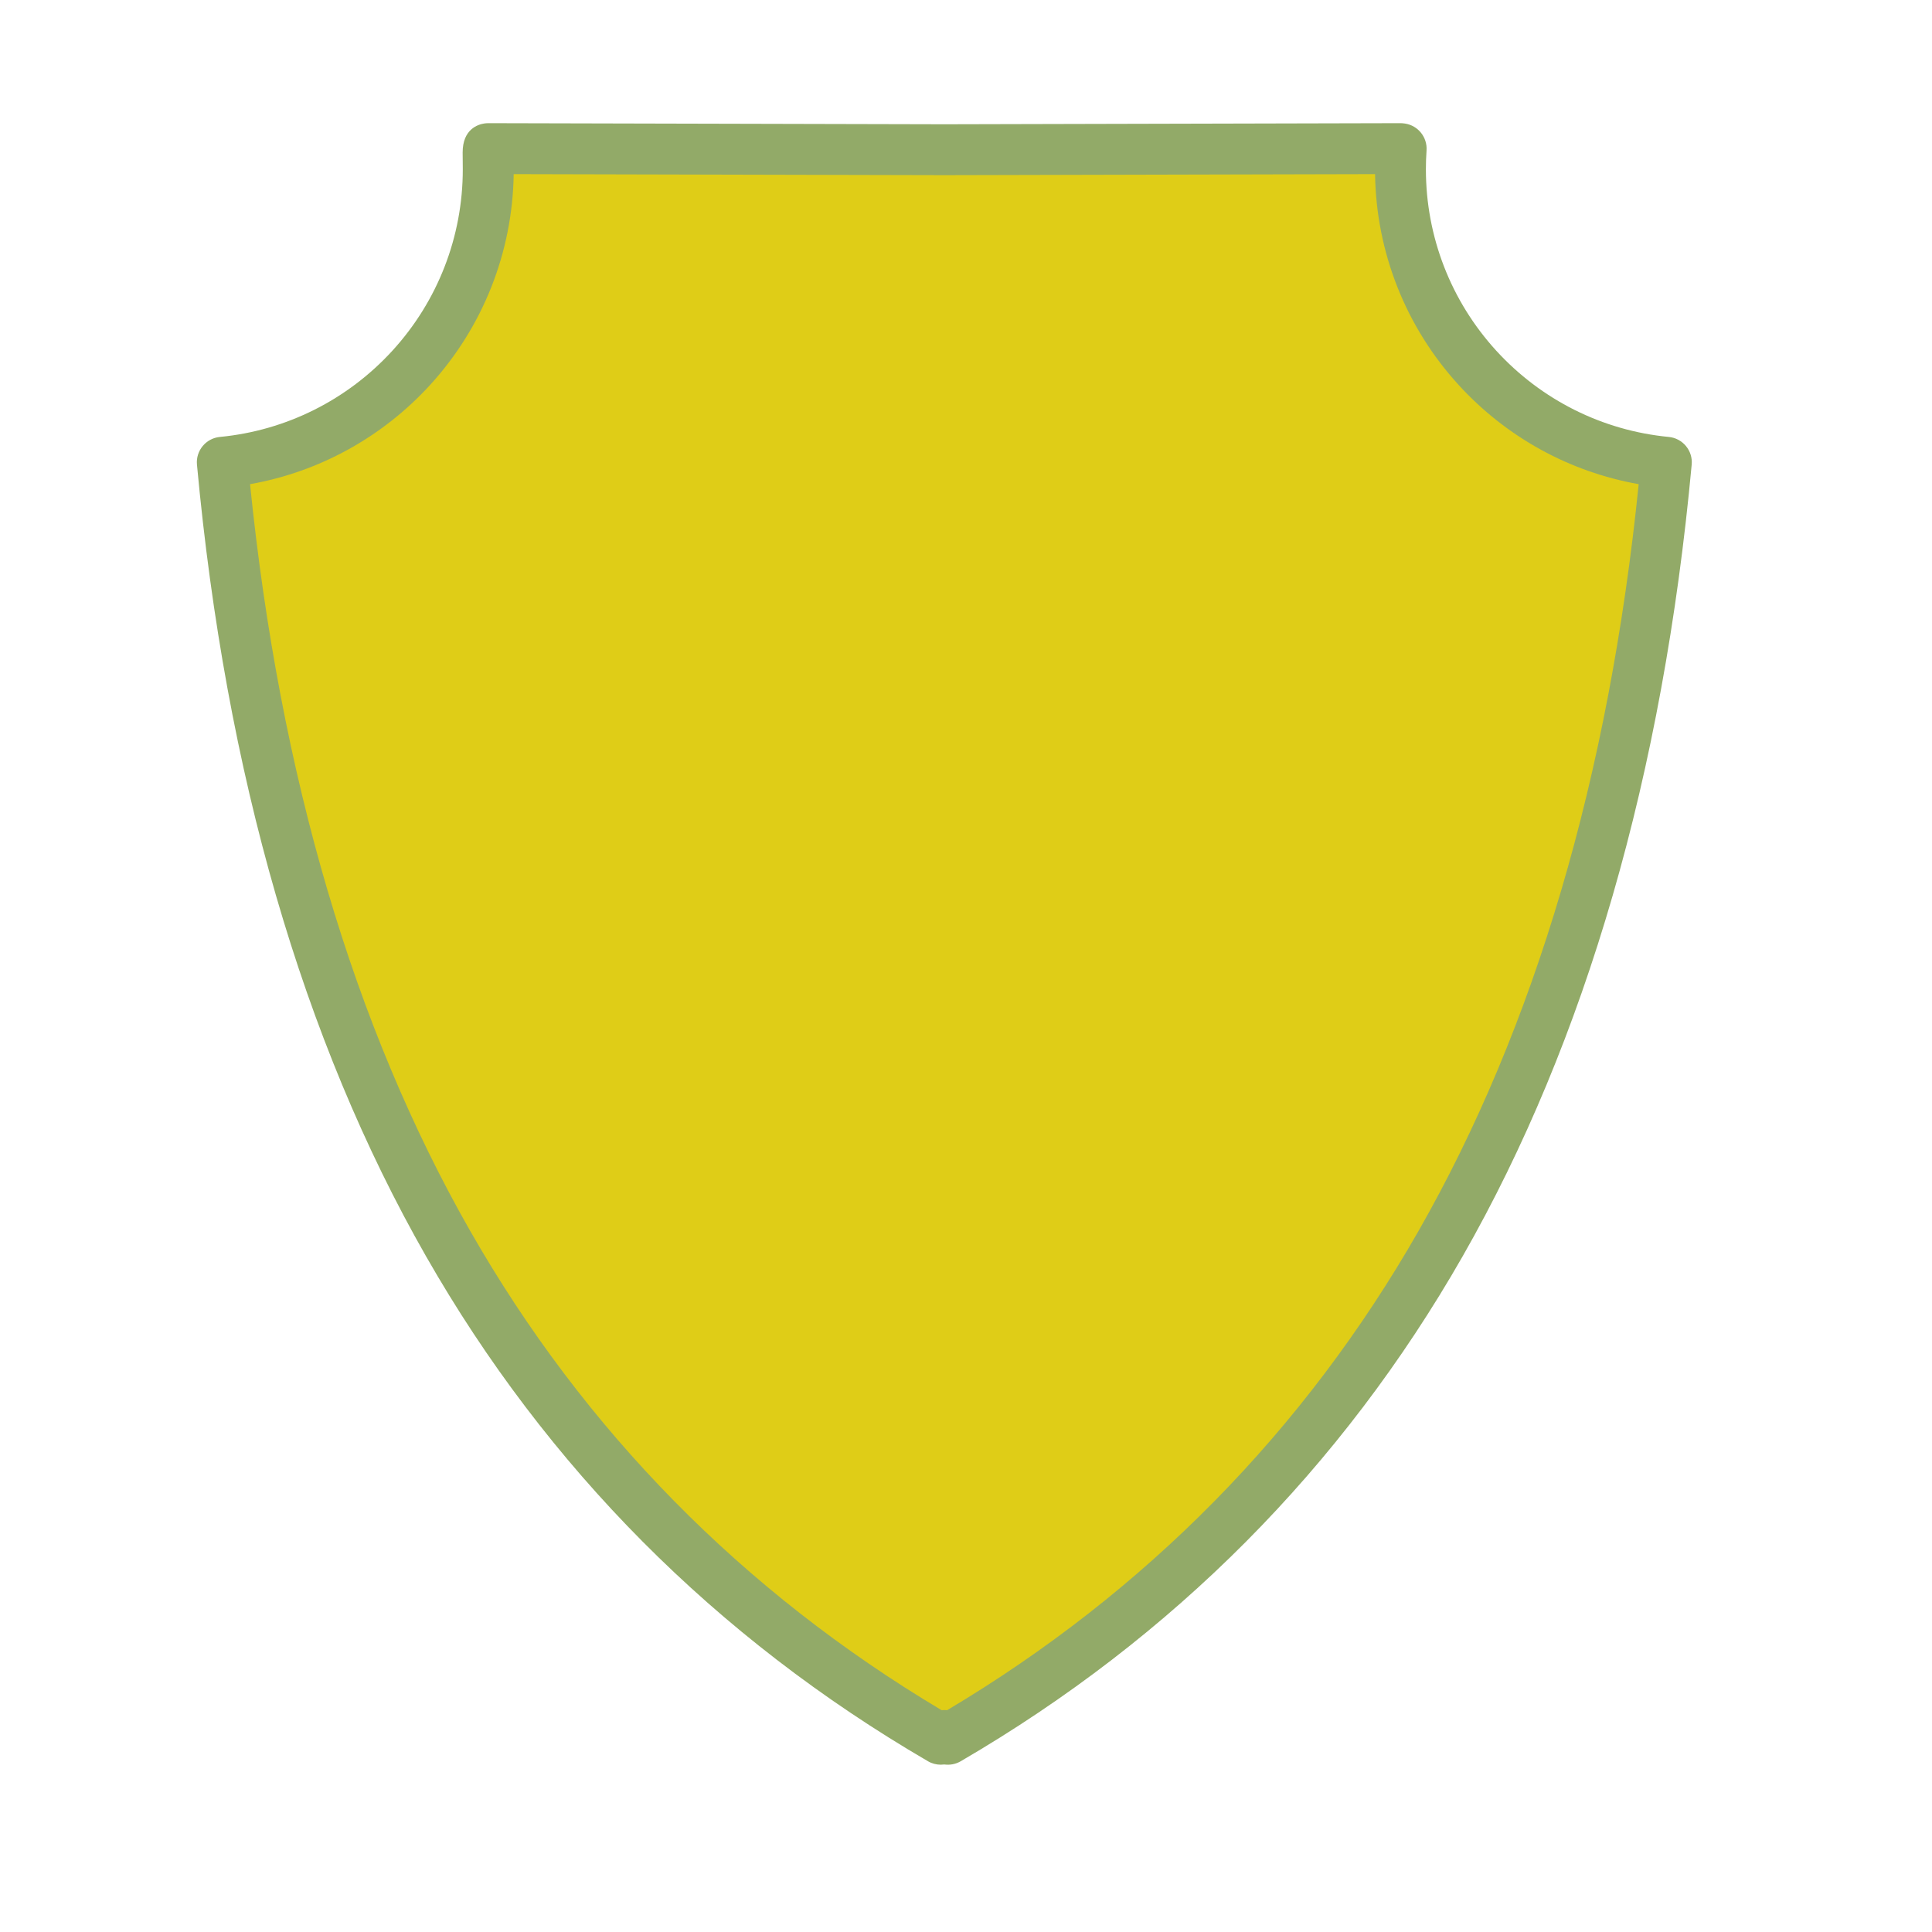<svg xmlns="http://www.w3.org/2000/svg" xmlns:xlink="http://www.w3.org/1999/xlink" width="500" zoomAndPan="magnify" viewBox="0 0 375 375" height="500" preserveAspectRatio="xMidYMid meet" version="1.0"><defs><clipPath id="fbbbcc0b03"><path d="M 38 23.906 L 328.816 23.906 L 328.816 342.656 L 38 342.656 Z M 38 23.906 " clip-rule="nonzero"/></clipPath></defs><path fill="#dfcd17" d="M 271.824 32.871 C 271.824 31.527 271.875 30.191 271.965 28.871 C 271.922 28.863 271.871 28.859 271.824 28.852 L 183.301 29.062 L 94.766 28.844 C 94.723 28.852 94.766 31.52 94.766 32.871 C 94.766 62.562 72.113 86.957 43.148 89.723 C 54.309 210.41 102.383 290.848 182.605 337.59 C 182.836 337.348 183.062 337.098 183.293 336.855 C 183.523 337.098 183.75 337.348 183.98 337.59 C 264.211 290.848 312.285 210.41 323.441 89.723 C 294.48 86.957 271.824 62.562 271.824 32.871 Z M 271.824 32.871 " fill-opacity="1" fill-rule="nonzero"/><g clip-path="url(#fbbbcc0b03)"><path fill="#92aa68" d="M 182.605 342.527 C 181.75 342.527 180.898 342.312 180.121 341.859 C 138.91 317.848 106.129 284.871 82.691 243.84 C 58.742 201.906 43.781 150.207 38.23 90.18 C 37.98 87.473 39.969 85.07 42.68 84.809 C 55.523 83.578 67.422 77.633 76.172 68.062 C 84.98 58.426 89.828 45.93 89.828 32.871 C 89.828 32.434 89.82 31.852 89.816 31.273 C 89.809 30.66 89.801 30.051 89.801 29.59 C 89.801 25.09 92.746 24.156 94.016 23.965 C 94.27 23.926 94.52 23.914 94.781 23.906 L 183.312 24.121 L 271.812 23.906 C 272.043 23.906 272.324 23.926 272.578 23.965 L 272.719 23.984 C 275.254 24.371 277.07 26.645 276.891 29.207 C 276.801 30.449 276.766 31.688 276.766 32.871 C 276.766 45.93 281.613 58.426 290.414 68.062 C 299.164 77.633 311.055 83.578 323.906 84.809 C 326.617 85.07 328.609 87.473 328.355 90.18 C 322.805 150.207 307.848 201.906 283.902 243.84 C 260.465 284.871 227.684 317.848 186.473 341.859 C 185.484 342.434 184.363 342.629 183.293 342.484 C 183.07 342.508 182.836 342.527 182.605 342.527 Z M 183.301 331.918 C 183.477 331.918 183.656 331.93 183.836 331.949 C 222.434 308.945 253.203 277.664 275.332 238.938 C 297.953 199.332 312.32 150.586 318.07 93.977 C 304.676 91.605 292.414 84.883 283.129 74.727 C 272.863 63.5 267.121 48.996 266.898 33.797 L 183.312 34 L 99.707 33.797 C 99.484 48.996 93.734 63.492 83.477 74.727 C 74.191 84.879 61.93 91.605 48.535 93.977 C 54.281 150.586 68.66 199.332 91.273 238.938 C 113.395 277.664 144.168 308.945 182.77 331.949 C 182.938 331.926 183.113 331.918 183.301 331.918 C 183.293 331.918 183.301 331.918 183.301 331.918 Z M 183.301 331.918 " fill-opacity="1" fill-rule="nonzero"/></g></svg>